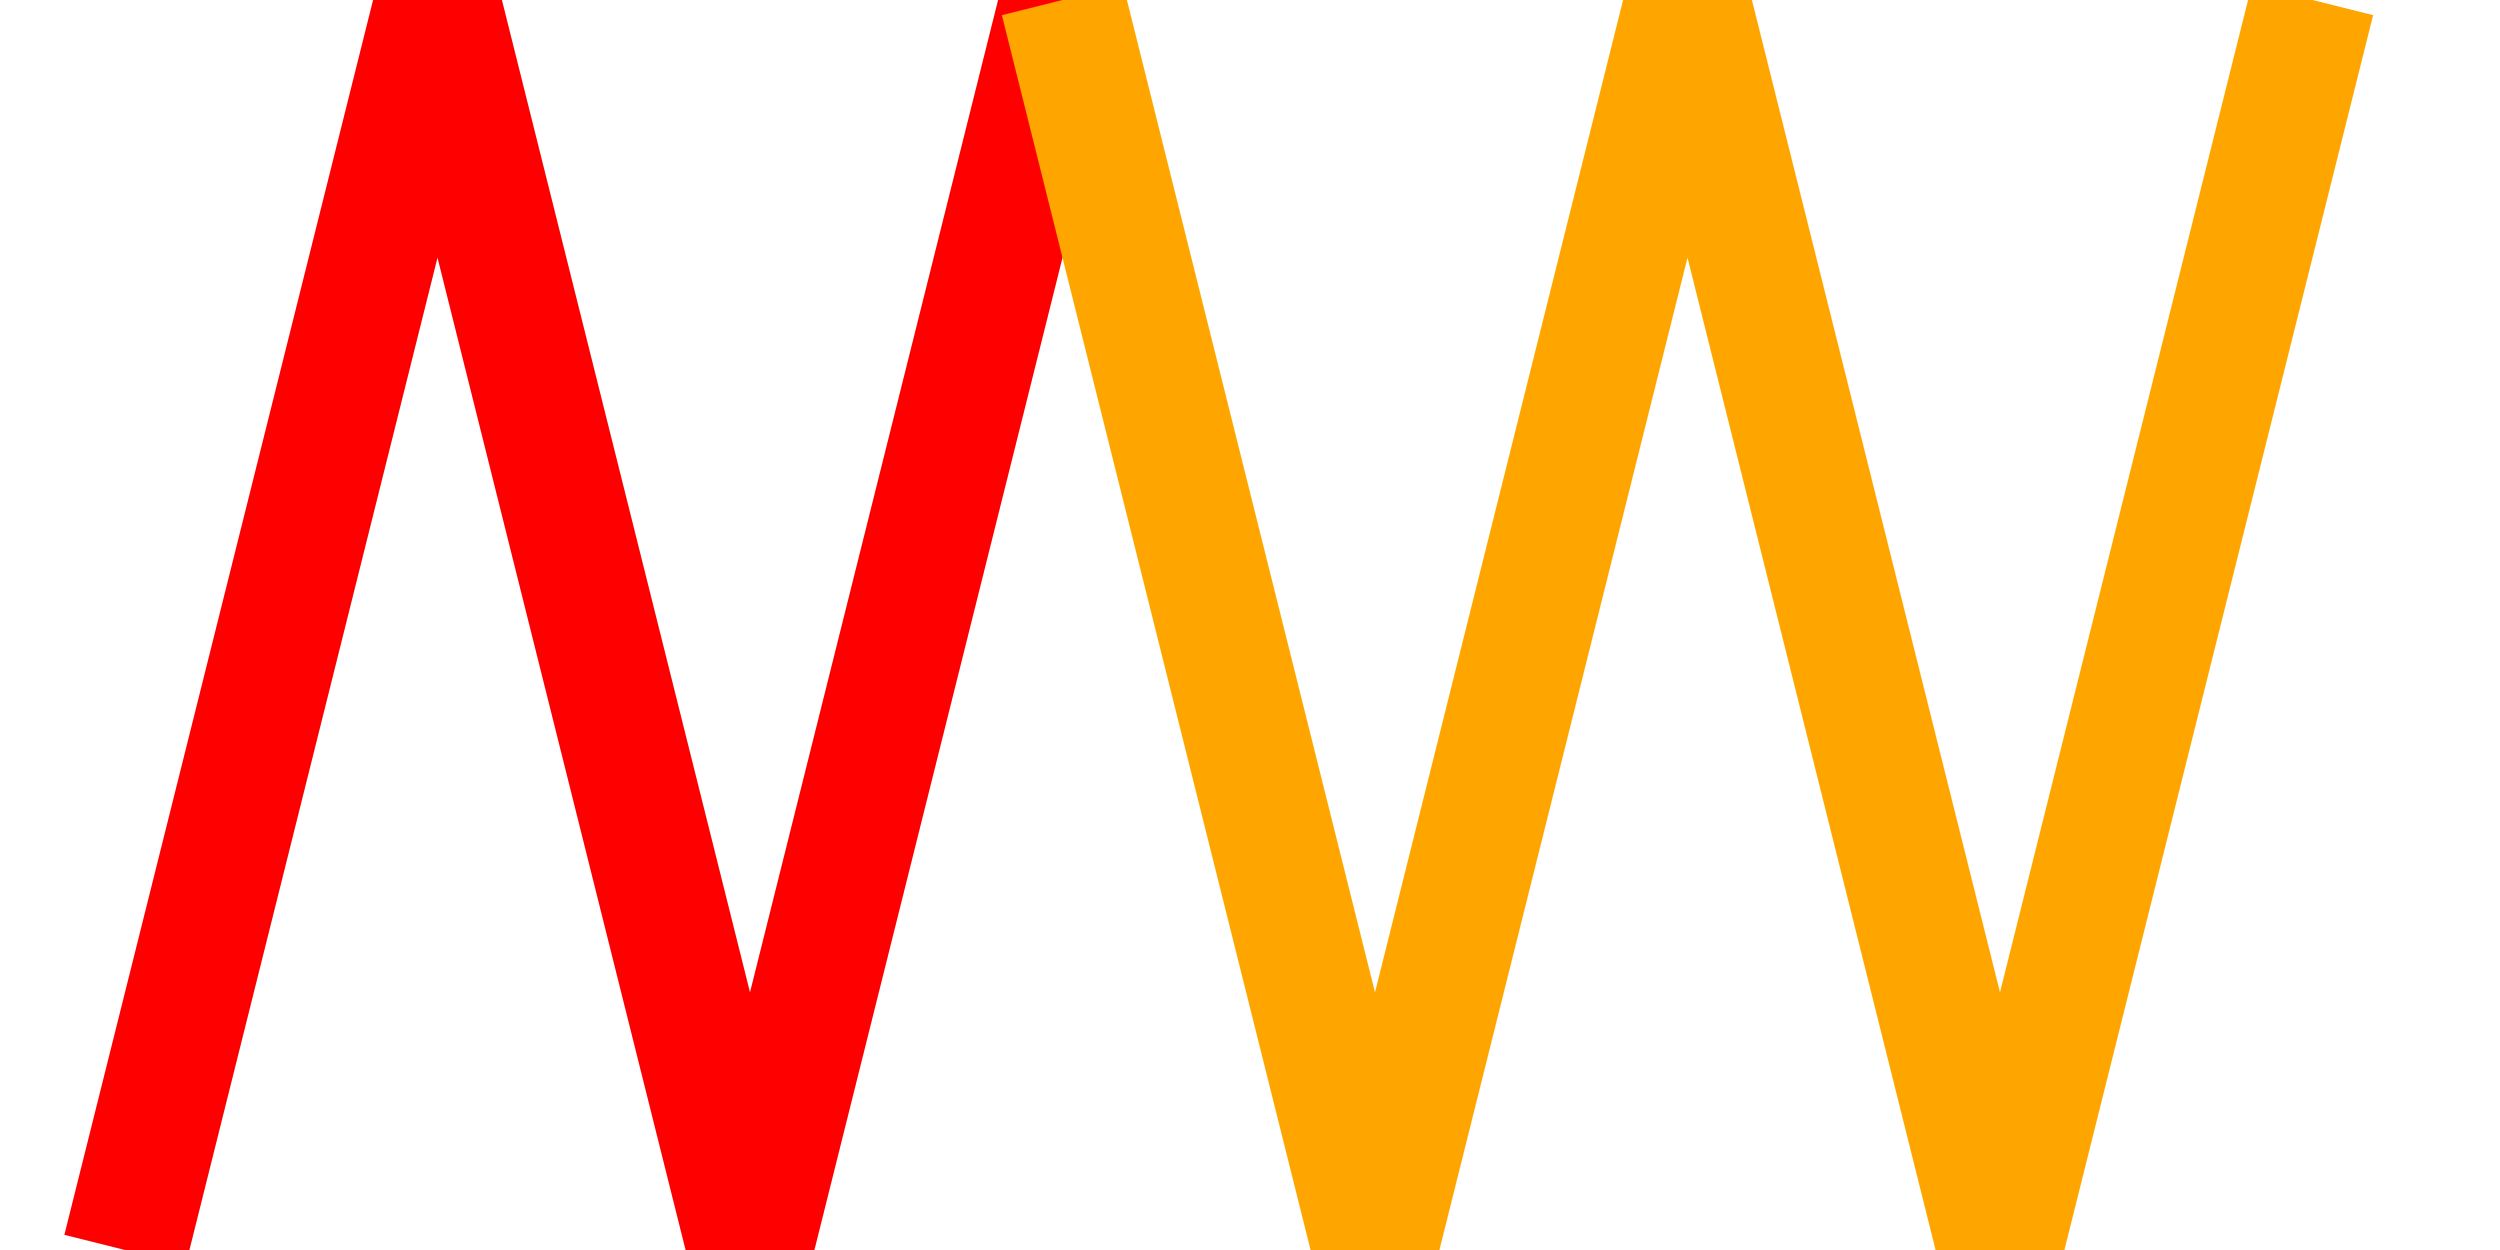 <svg xmlns="http://www.w3.org/2000/svg" height="100px" width="200px">
    <g
        fill="none"
        stroke-width="10"
    >

        <polyline
        points=
            "10,100
            35,0
            60,100
            85,0"
        stroke="red"
        />
        <polyline
        points=
            "85,0
            110,100
            135,0
            160,100
            185,0"
        stroke="orange"
        />
    </g>
</svg>